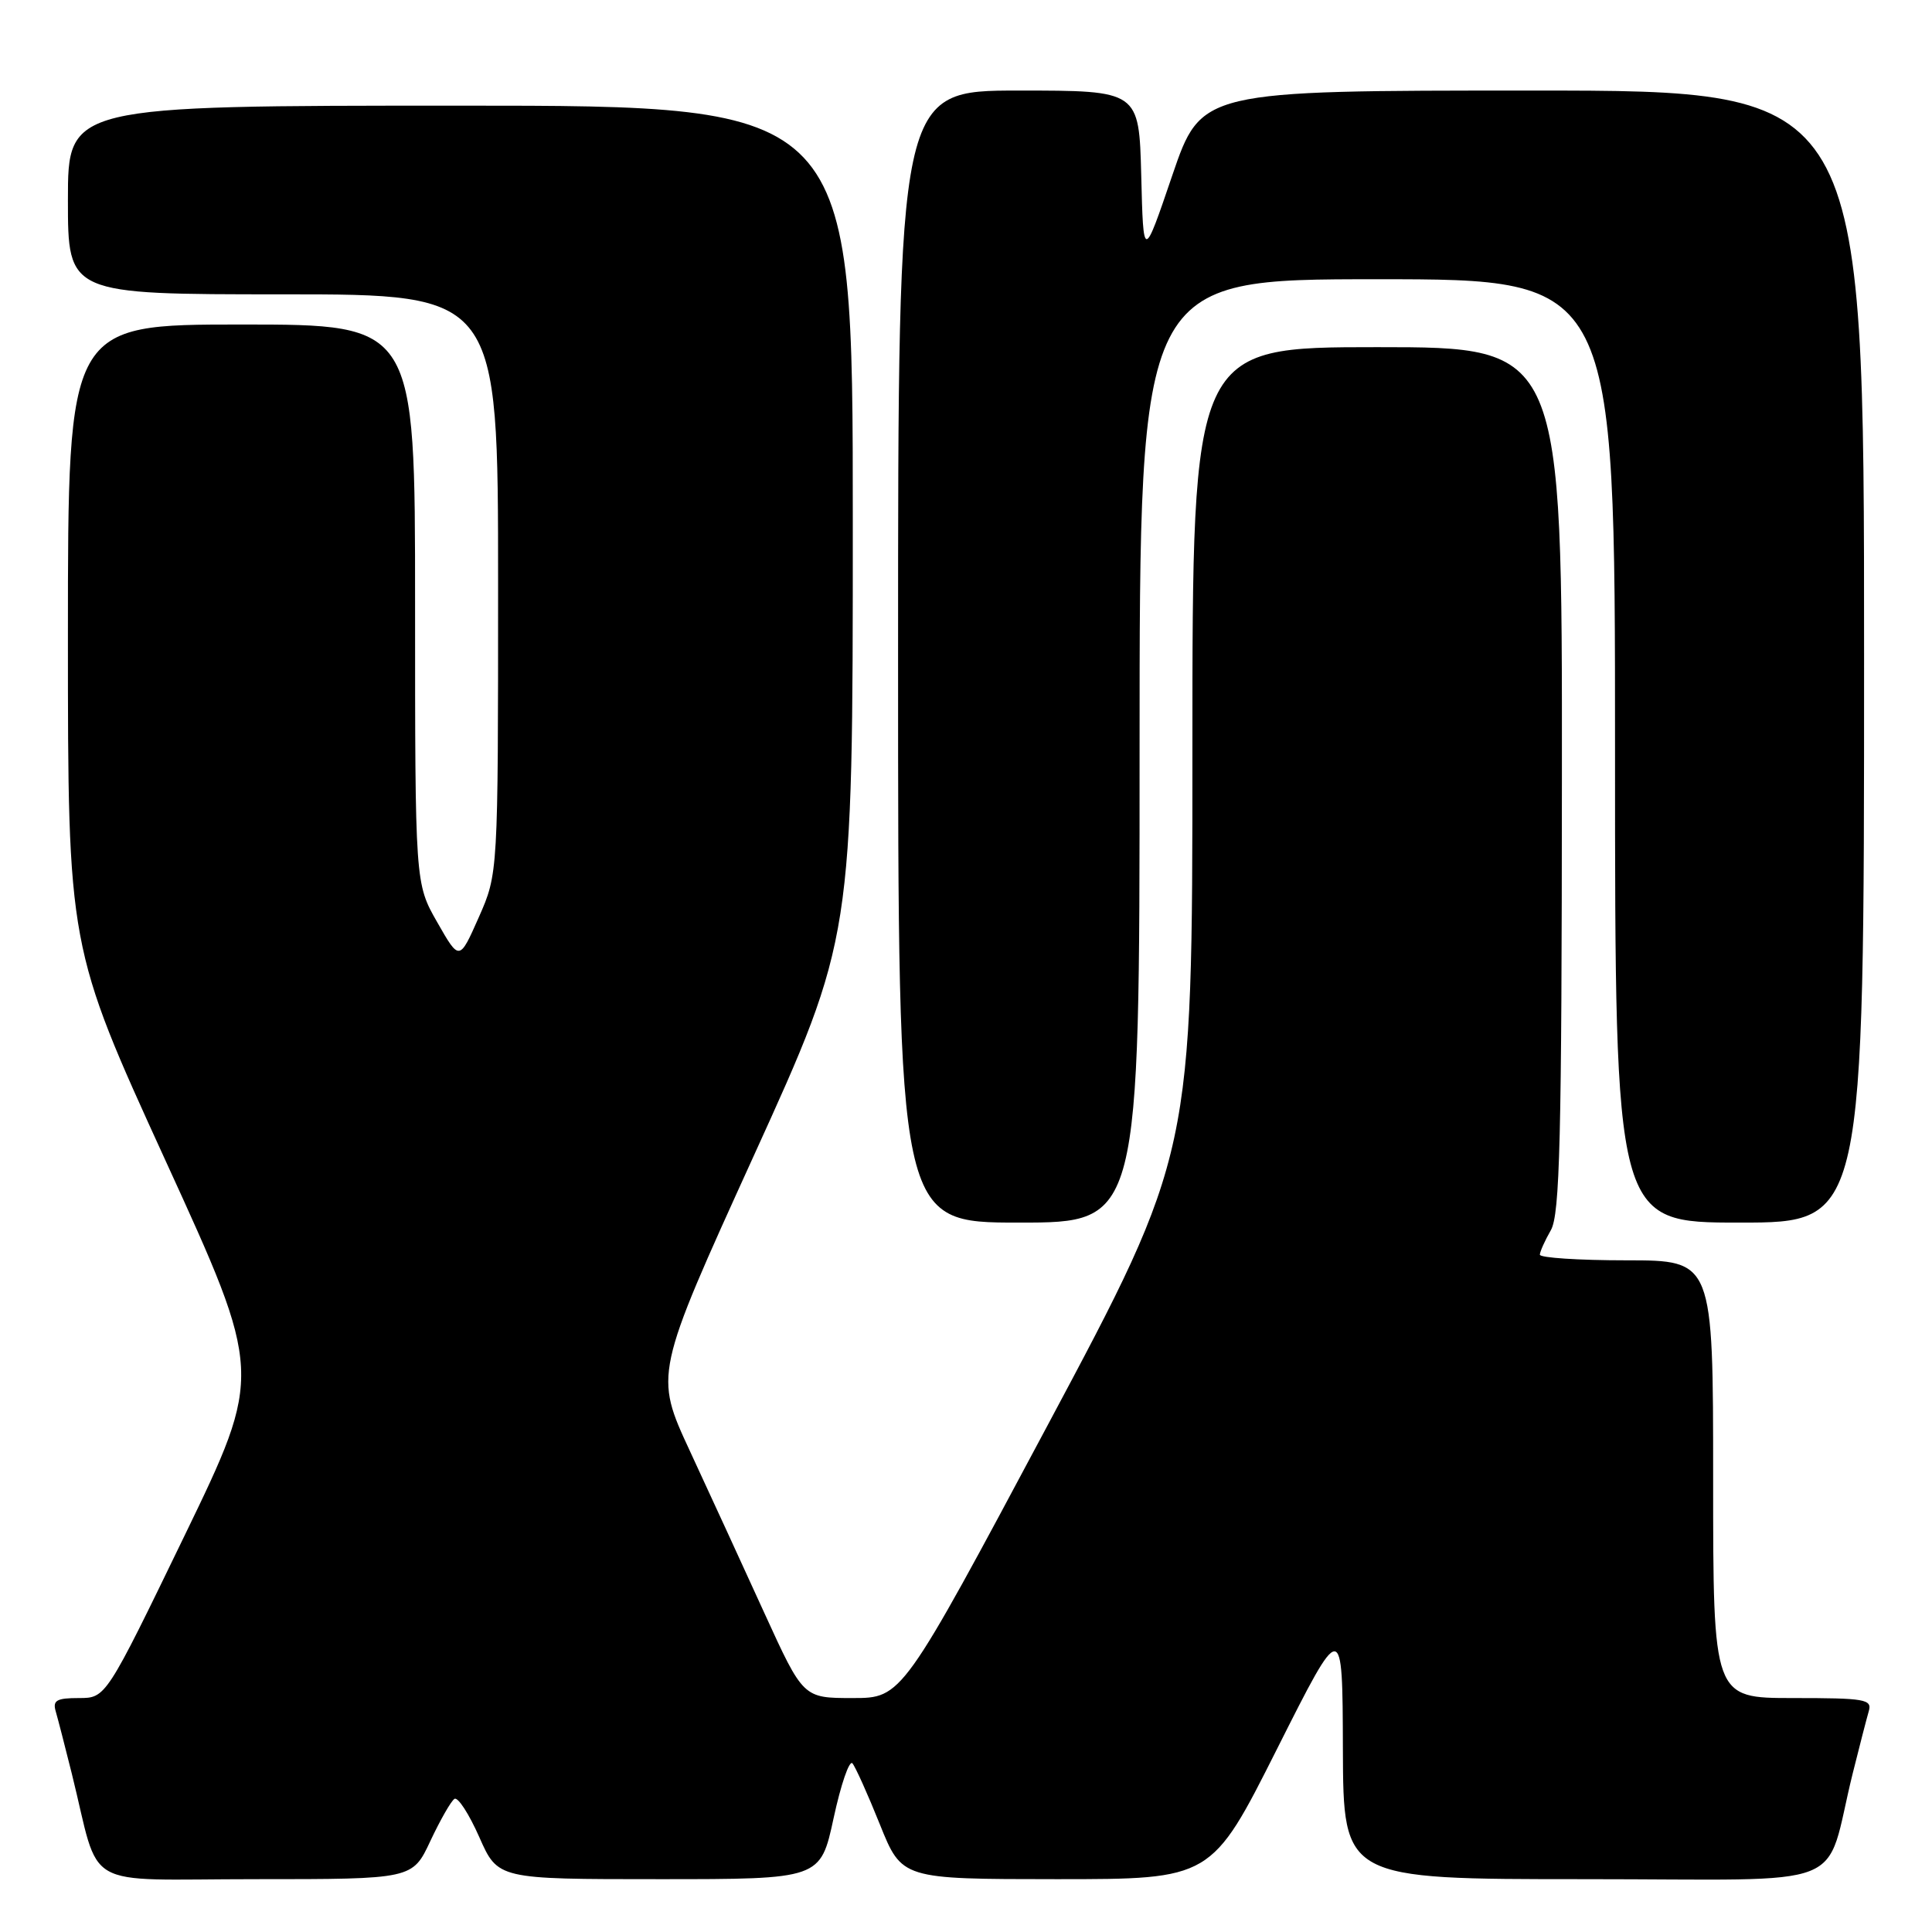 <?xml version="1.0" encoding="UTF-8" standalone="no"?>
<!DOCTYPE svg PUBLIC "-//W3C//DTD SVG 1.1//EN" "http://www.w3.org/Graphics/SVG/1.1/DTD/svg11.dtd" >
<svg xmlns="http://www.w3.org/2000/svg" xmlns:xlink="http://www.w3.org/1999/xlink" version="1.1" viewBox="0 0 256 256">
 <g >
 <path fill="currentColor"
d=" M 57.03 243.93 C 58.34 241.15 59.77 238.64 60.22 238.36 C 60.68 238.08 62.15 240.36 63.51 243.43 C 65.97 249.00 65.97 249.00 87.34 249.00 C 108.71 249.00 108.71 249.00 110.46 240.90 C 111.42 236.45 112.54 233.19 112.95 233.65 C 113.35 234.12 114.99 237.76 116.59 241.75 C 119.50 248.99 119.50 248.99 140.01 249.00 C 160.53 249.00 160.53 249.00 169.21 231.75 C 177.89 214.50 177.89 214.50 177.94 231.75 C 178.00 249.00 178.00 249.00 209.96 249.00 C 246.09 249.00 241.58 250.78 245.49 235.00 C 246.38 231.43 247.34 227.71 247.62 226.75 C 248.09 225.16 247.16 225.00 237.57 225.00 C 227.00 225.00 227.00 225.00 227.00 196.00 C 227.00 167.00 227.00 167.00 215.50 167.00 C 209.18 167.00 204.02 166.66 204.04 166.25 C 204.05 165.84 204.71 164.38 205.50 163.00 C 206.69 160.91 206.94 151.00 206.96 103.25 C 207.00 46.00 207.00 46.00 182.50 46.00 C 158.00 46.00 158.00 46.00 158.00 99.46 C 158.00 152.91 158.00 152.91 138.76 188.96 C 119.52 225.00 119.52 225.00 112.97 225.00 C 106.43 225.00 106.43 225.00 101.29 213.75 C 98.47 207.56 94.03 197.91 91.43 192.30 C 86.70 182.11 86.70 182.11 99.85 153.21 C 113.00 124.32 113.00 124.32 113.00 69.16 C 113.00 14.00 113.00 14.00 61.00 14.00 C 9.00 14.00 9.00 14.00 9.00 26.50 C 9.00 39.00 9.00 39.00 37.50 39.00 C 66.00 39.00 66.00 39.00 66.00 77.38 C 66.00 115.75 66.00 115.75 63.44 121.55 C 60.87 127.35 60.87 127.35 57.94 122.21 C 55.00 117.07 55.00 117.07 55.00 80.04 C 55.00 43.00 55.00 43.00 32.00 43.00 C 9.00 43.00 9.00 43.00 9.00 84.25 C 9.00 125.50 9.00 125.50 21.92 153.76 C 34.85 182.01 34.85 182.01 24.44 203.51 C 14.03 225.00 14.03 225.00 10.45 225.00 C 7.51 225.00 6.96 225.31 7.38 226.75 C 7.66 227.71 8.62 231.43 9.51 235.00 C 13.42 250.75 10.37 249.00 33.87 249.00 C 54.66 249.00 54.66 249.00 57.03 243.93 Z  M 151.00 99.50 C 151.00 37.00 151.00 37.00 182.50 37.00 C 214.00 37.00 214.00 37.00 214.00 99.50 C 214.00 162.00 214.00 162.00 230.50 162.00 C 247.00 162.00 247.00 162.00 247.00 87.00 C 247.00 12.00 247.00 12.00 203.08 12.00 C 159.17 12.00 159.17 12.00 155.33 23.25 C 151.50 34.50 151.50 34.50 151.22 23.25 C 150.93 12.00 150.93 12.00 134.97 12.00 C 119.00 12.00 119.00 12.00 119.00 87.00 C 119.00 162.00 119.00 162.00 135.00 162.00 C 151.00 162.00 151.00 162.00 151.00 99.50 Z "/>
</g>
</svg>